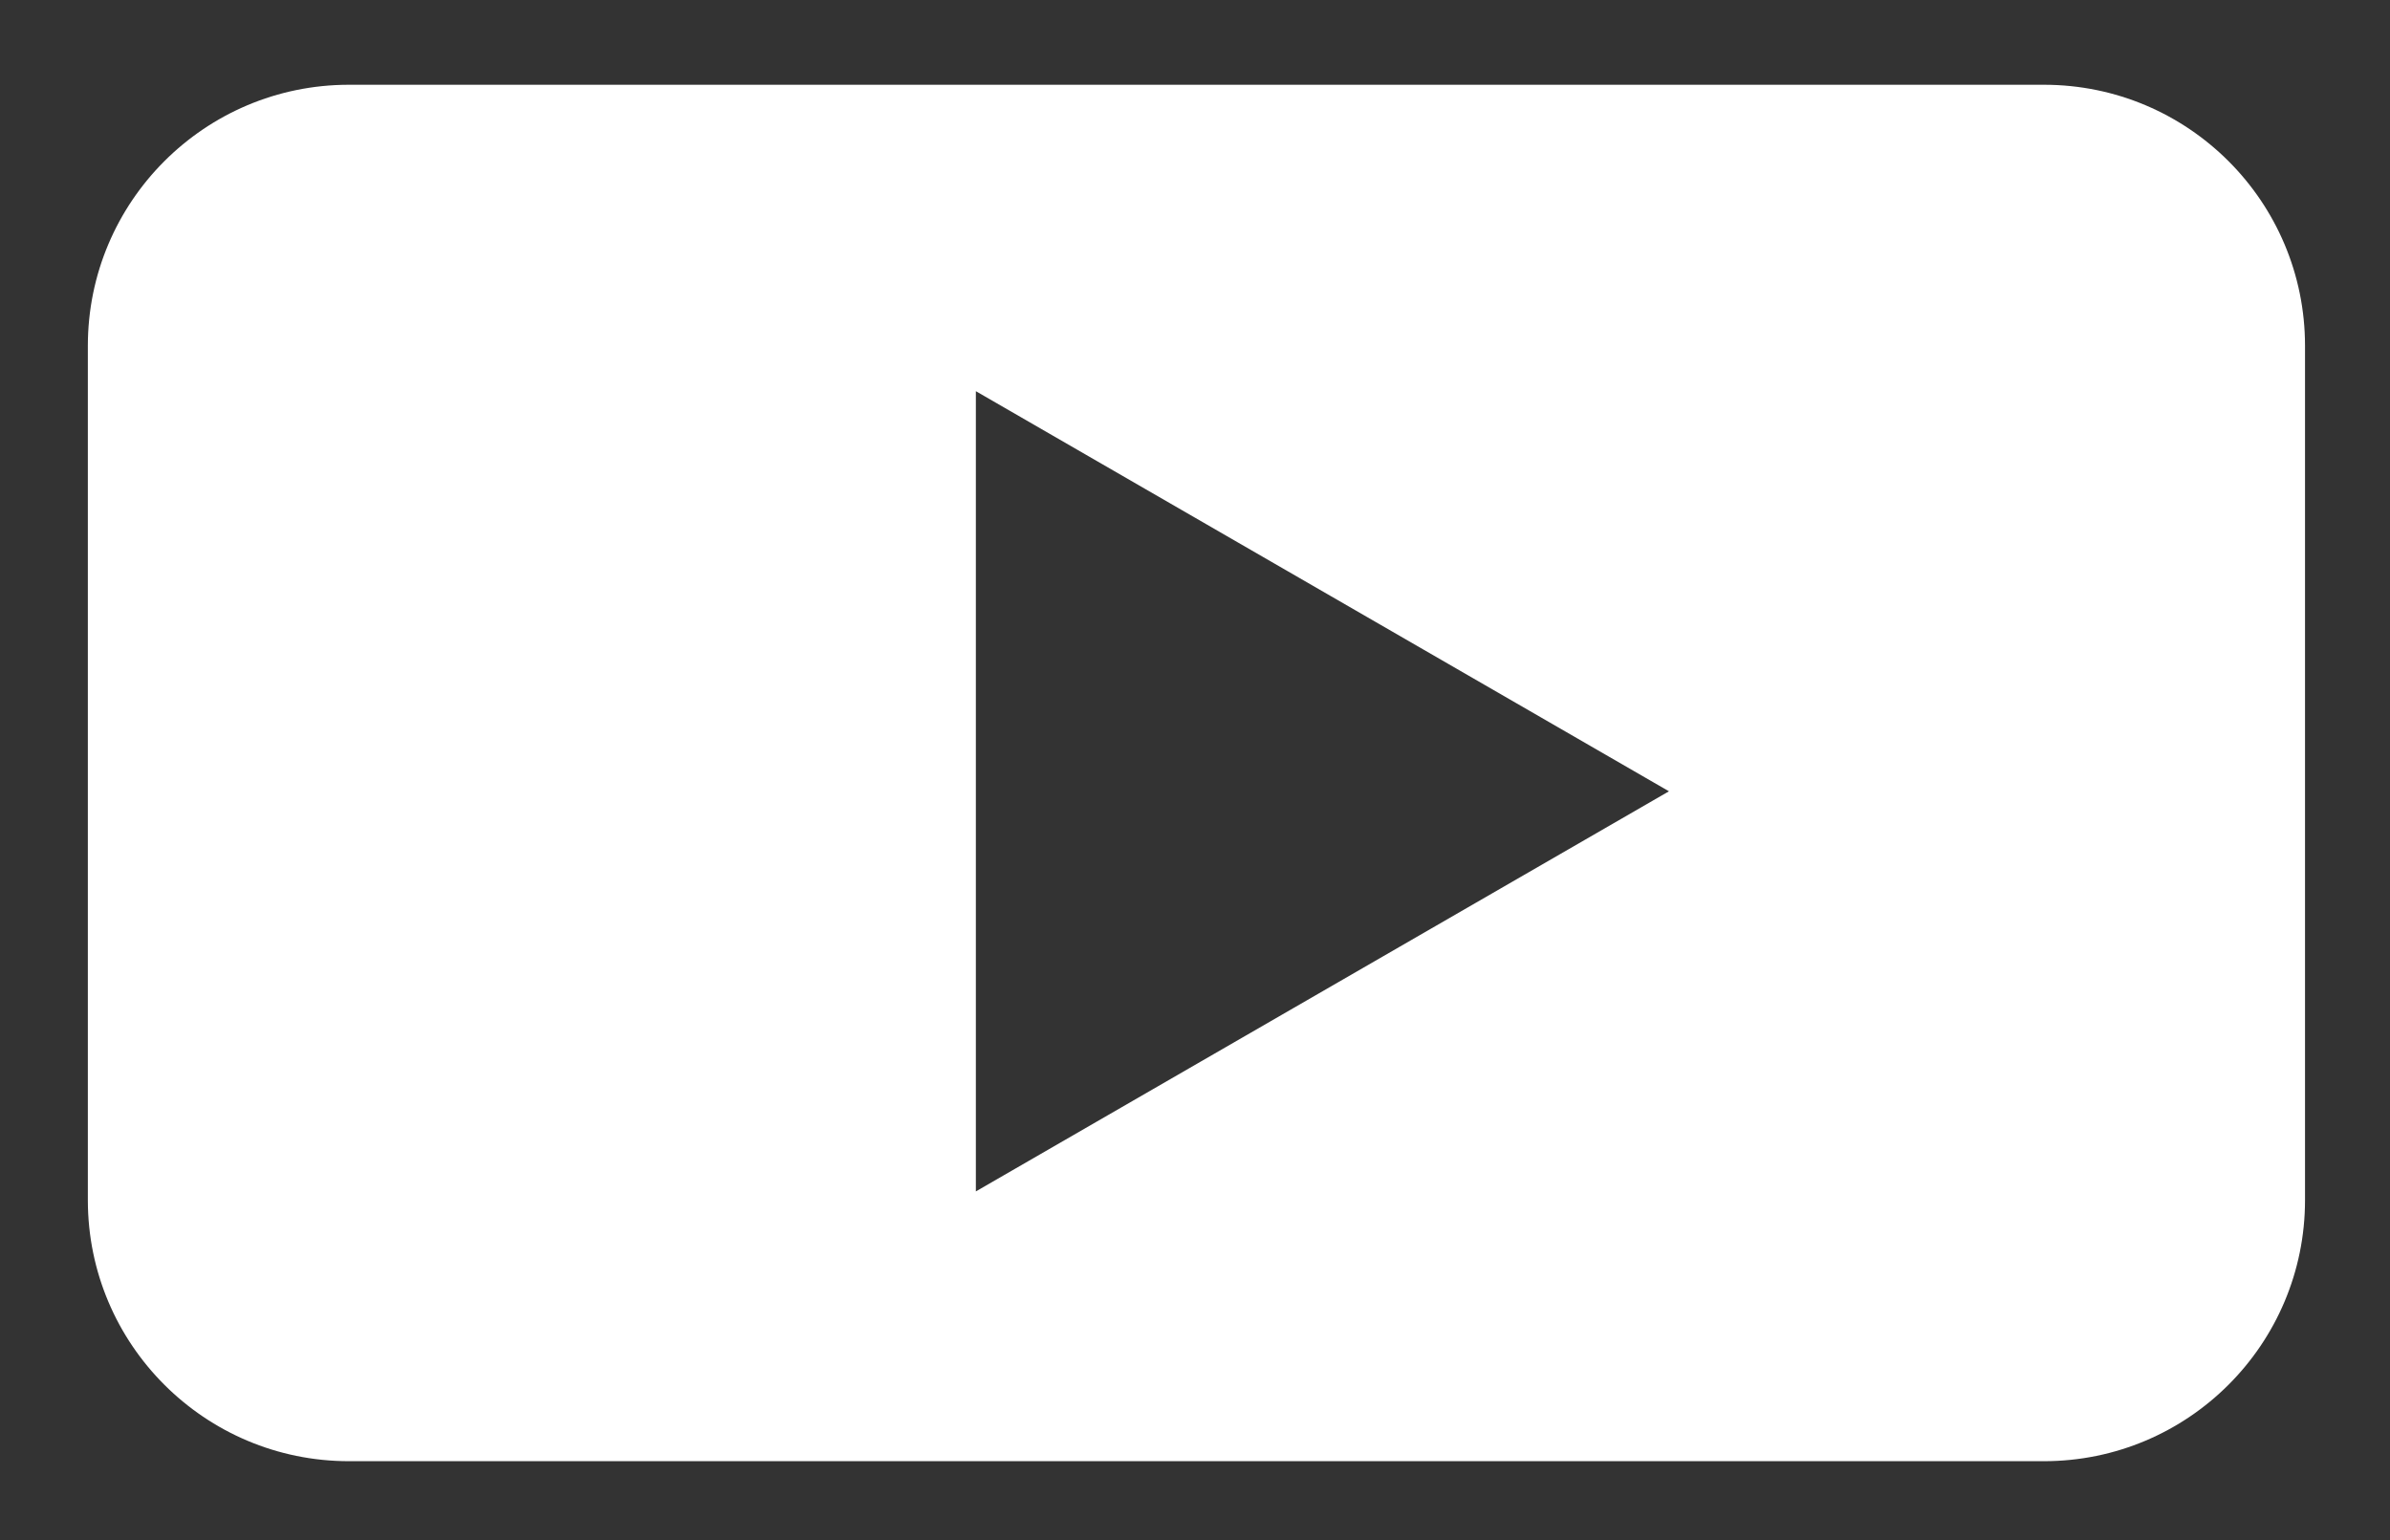 <?xml version="1.0" encoding="utf-8"?>
<!-- Generator: Adobe Illustrator 19.0.0, SVG Export Plug-In . SVG Version: 6.00 Build 0)  -->
<svg version="1.1" id="Layer_1" xmlns="http://www.w3.org/2000/svg" xmlns:xlink="http://www.w3.org/1999/xlink" x="0px" y="0px"
	 viewBox="0 0 22.5 14.5" style="enable-background:new 0 0 22.5 14.5;" xml:space="preserve">
<rect x="0" y="0" width="22.5" height="14.5" fill="#333333" stroke="none"/>
<style type="text/css">
	.Drop_x0020_Shadow{fill:none;}
	.Round_x0020_Corners_x0020_2_x0020_pt{fill:#FFFFFF;stroke:#000000;stroke-miterlimit:10;}
	.Live_x0020_Reflect_x0020_X{fill:none;}
	.Bevel_x0020_Soft{fill:url(#SVGID_1_);}
	.Dusk{fill:#FFFFFF;}
	.Foliage_GS{fill:#FFDD00;}
	.Pompadour_GS{fill-rule:evenodd;clip-rule:evenodd;fill:#44ADE2;}
	.st0{fill:#FFFFFF;}
</style>
<linearGradient id="SVGID_1_" gradientUnits="userSpaceOnUse" x1="-294.375" y1="-388.75" x2="-293.668" y2="-388.043">
	<stop  offset="0" style="stop-color:#DEDFE3"/>
	<stop  offset="0.174" style="stop-color:#D8D9DD"/>
	<stop  offset="0.352" style="stop-color:#C9CACD"/>
	<stop  offset="0.532" style="stop-color:#B4B5B8"/>
	<stop  offset="0.714" style="stop-color:#989A9C"/>
	<stop  offset="0.895" style="stop-color:#797C7E"/>
	<stop  offset="1" style="stop-color:#656B6C"/>
</linearGradient>
<path class="st0" d="M19.242,0.798H3.285c-1.358,0-2.458,1.101-2.458,2.458v8.043c0,1.358,1.101,2.458,2.458,2.458h15.957
	c1.358,0,2.458-1.101,2.458-2.458V3.256C21.7,1.898,20.6,0.798,19.242,0.798z M9.187,11.217V3.683l6.525,3.767L9.187,11.217z"/>
</svg>
